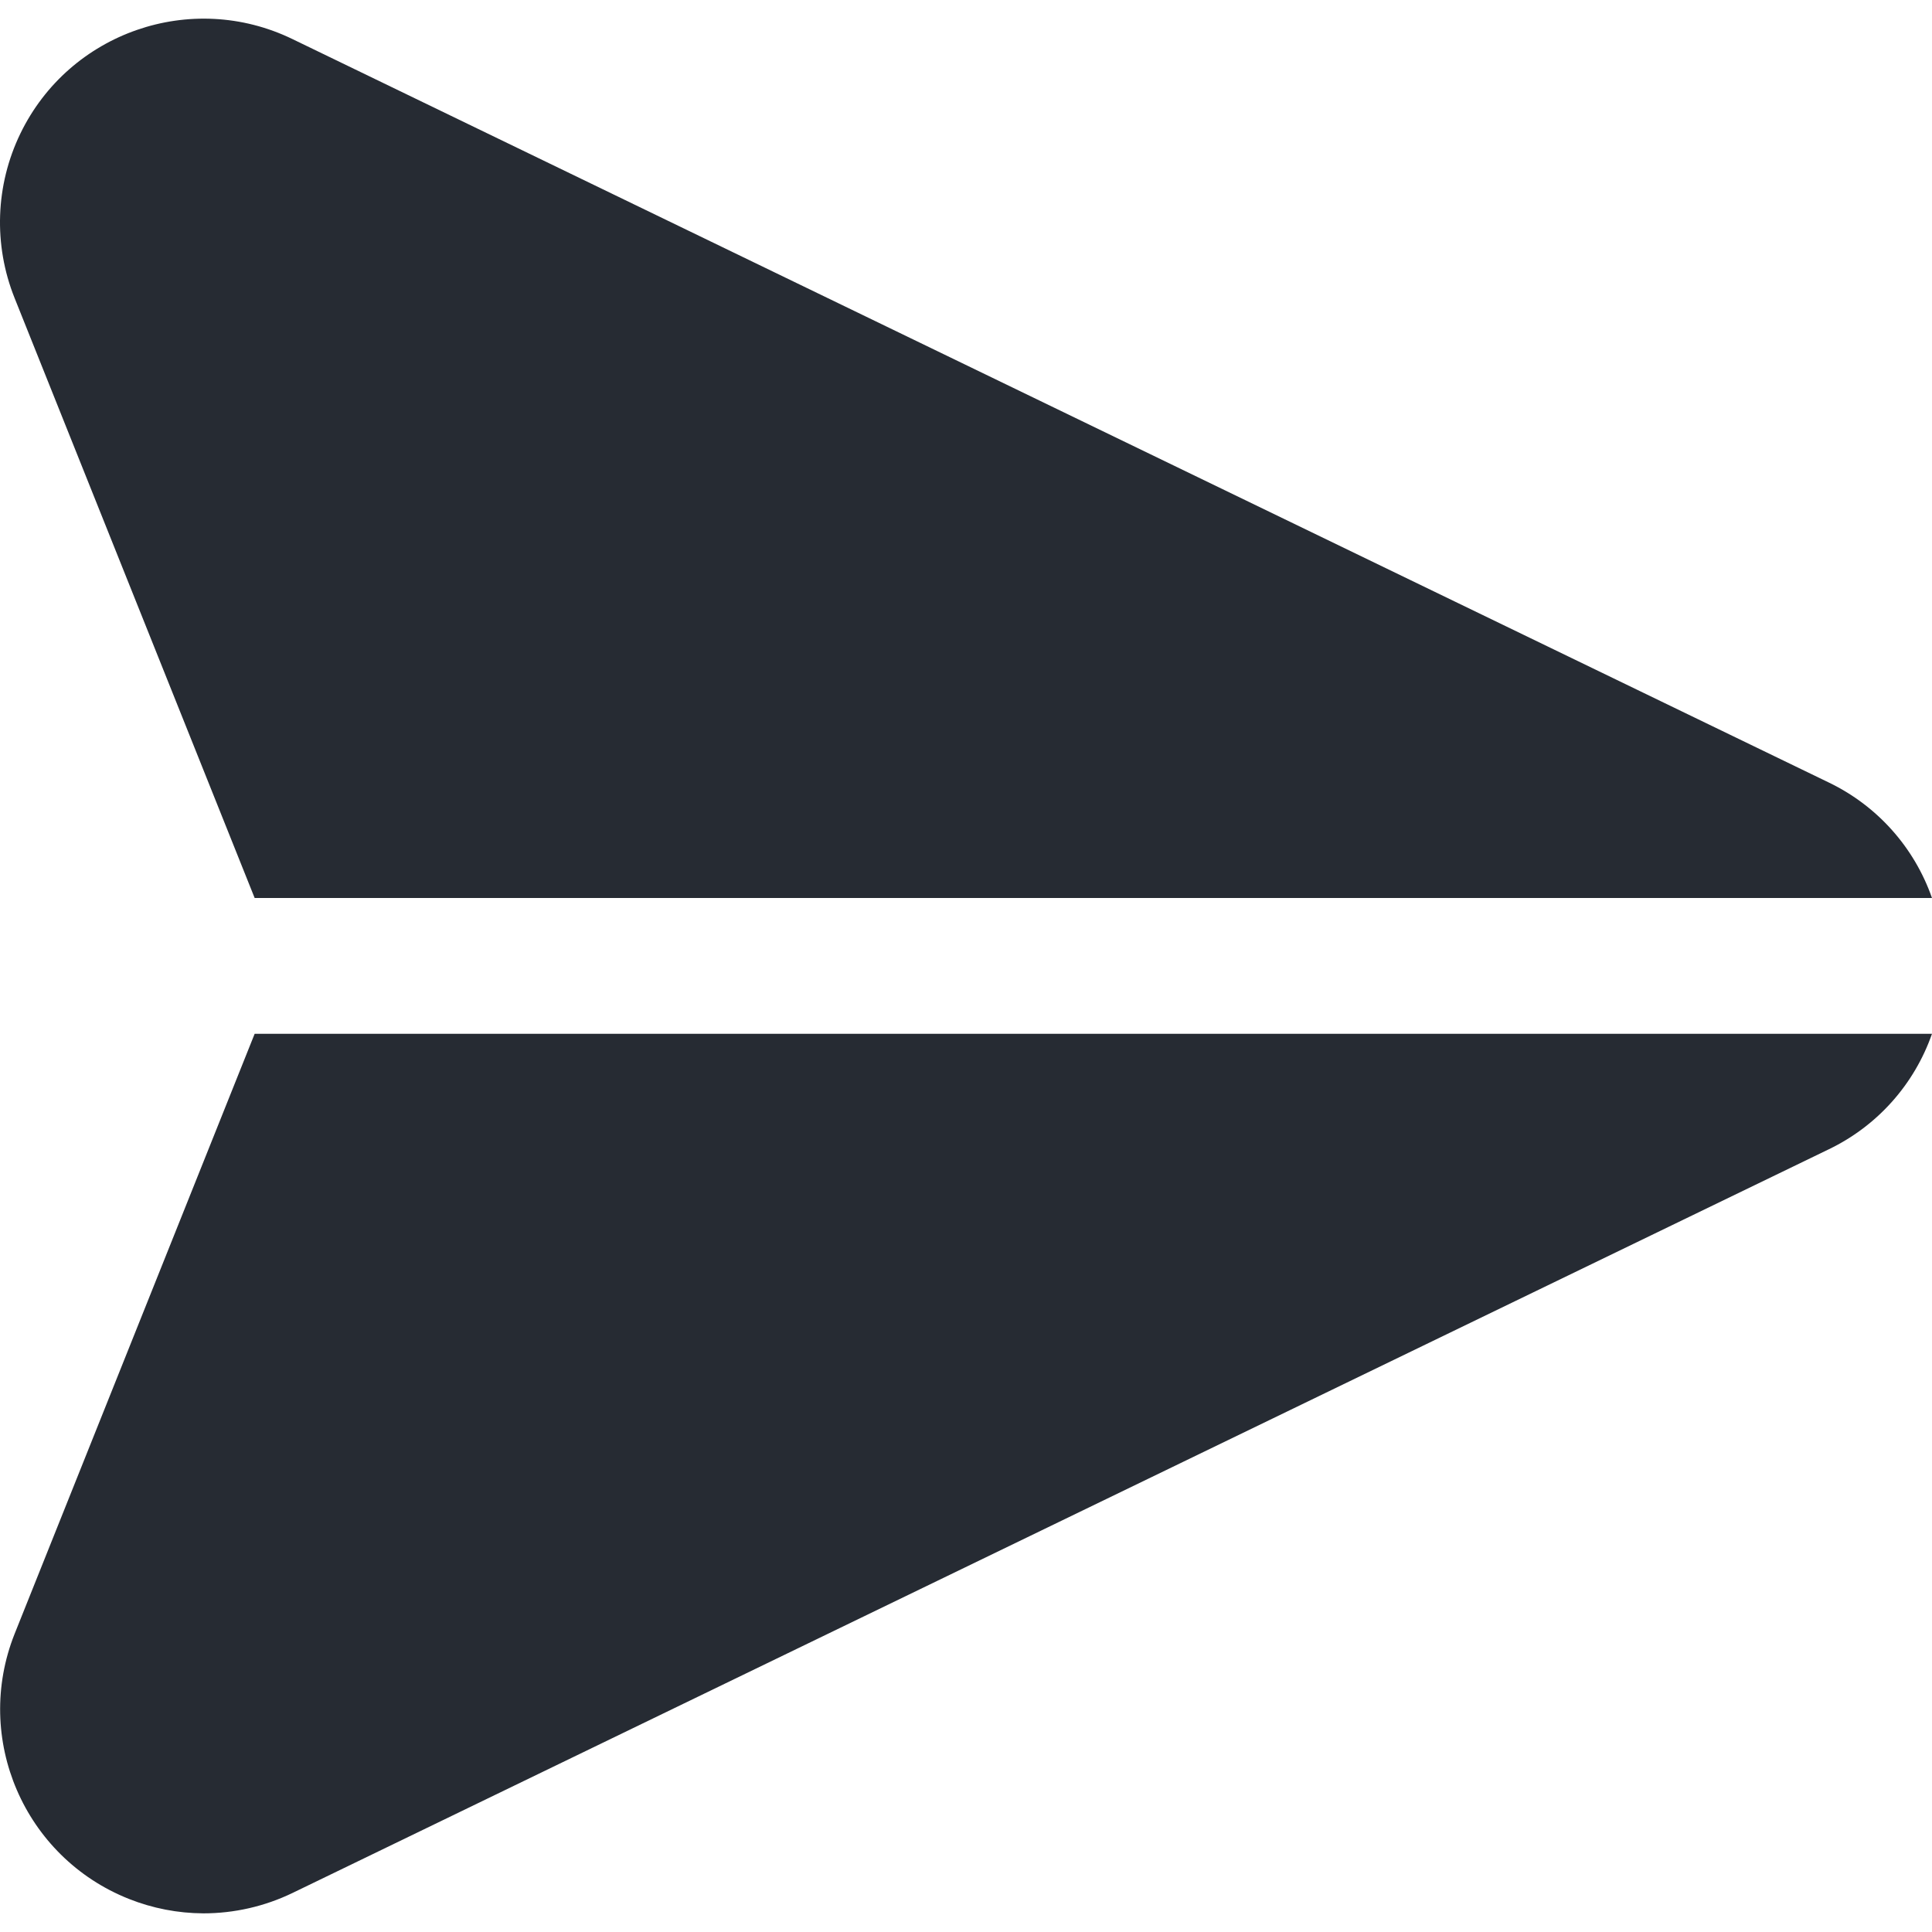 <?xml version="1.0"?>
<svg xmlns="http://www.w3.org/2000/svg" xmlns:xlink="http://www.w3.org/1999/xlink" version="1.1" id="Capa_1" x="0px" y="0px" viewBox="0 0 485.725 485.725" style="enable-background:new 0 0 485.725 485.725;" xml:space="preserve" width="512px" height="512px" class=""><g><g>
	<g>
		<path d="M459.835,196.758L73.531,9.826C48.085-2.507,17.46,8.123,5.126,33.569c-6.289,12.975-6.815,28-1.449,41.384    l60.348,150.818h421.7C481.285,213.048,471.972,202.611,459.835,196.758z" data-original="#000000" class="active-path" data-old_color="#000000" fill="#262B33"/>
	</g>
</g><g>
	<g>
		<path d="M64.025,259.904L3.677,410.756c-10.472,26.337,2.389,56.177,28.726,66.65c5.963,2.371,12.319,3.603,18.736,3.631    c7.754,0,15.408-1.75,22.391-5.12l386.304-187c12.137-5.854,21.451-16.291,25.89-29.013H64.025z" data-original="#000000" class="active-path" data-old_color="#000000" fill="#262B33"/>
	</g>
</g></g> </svg>
